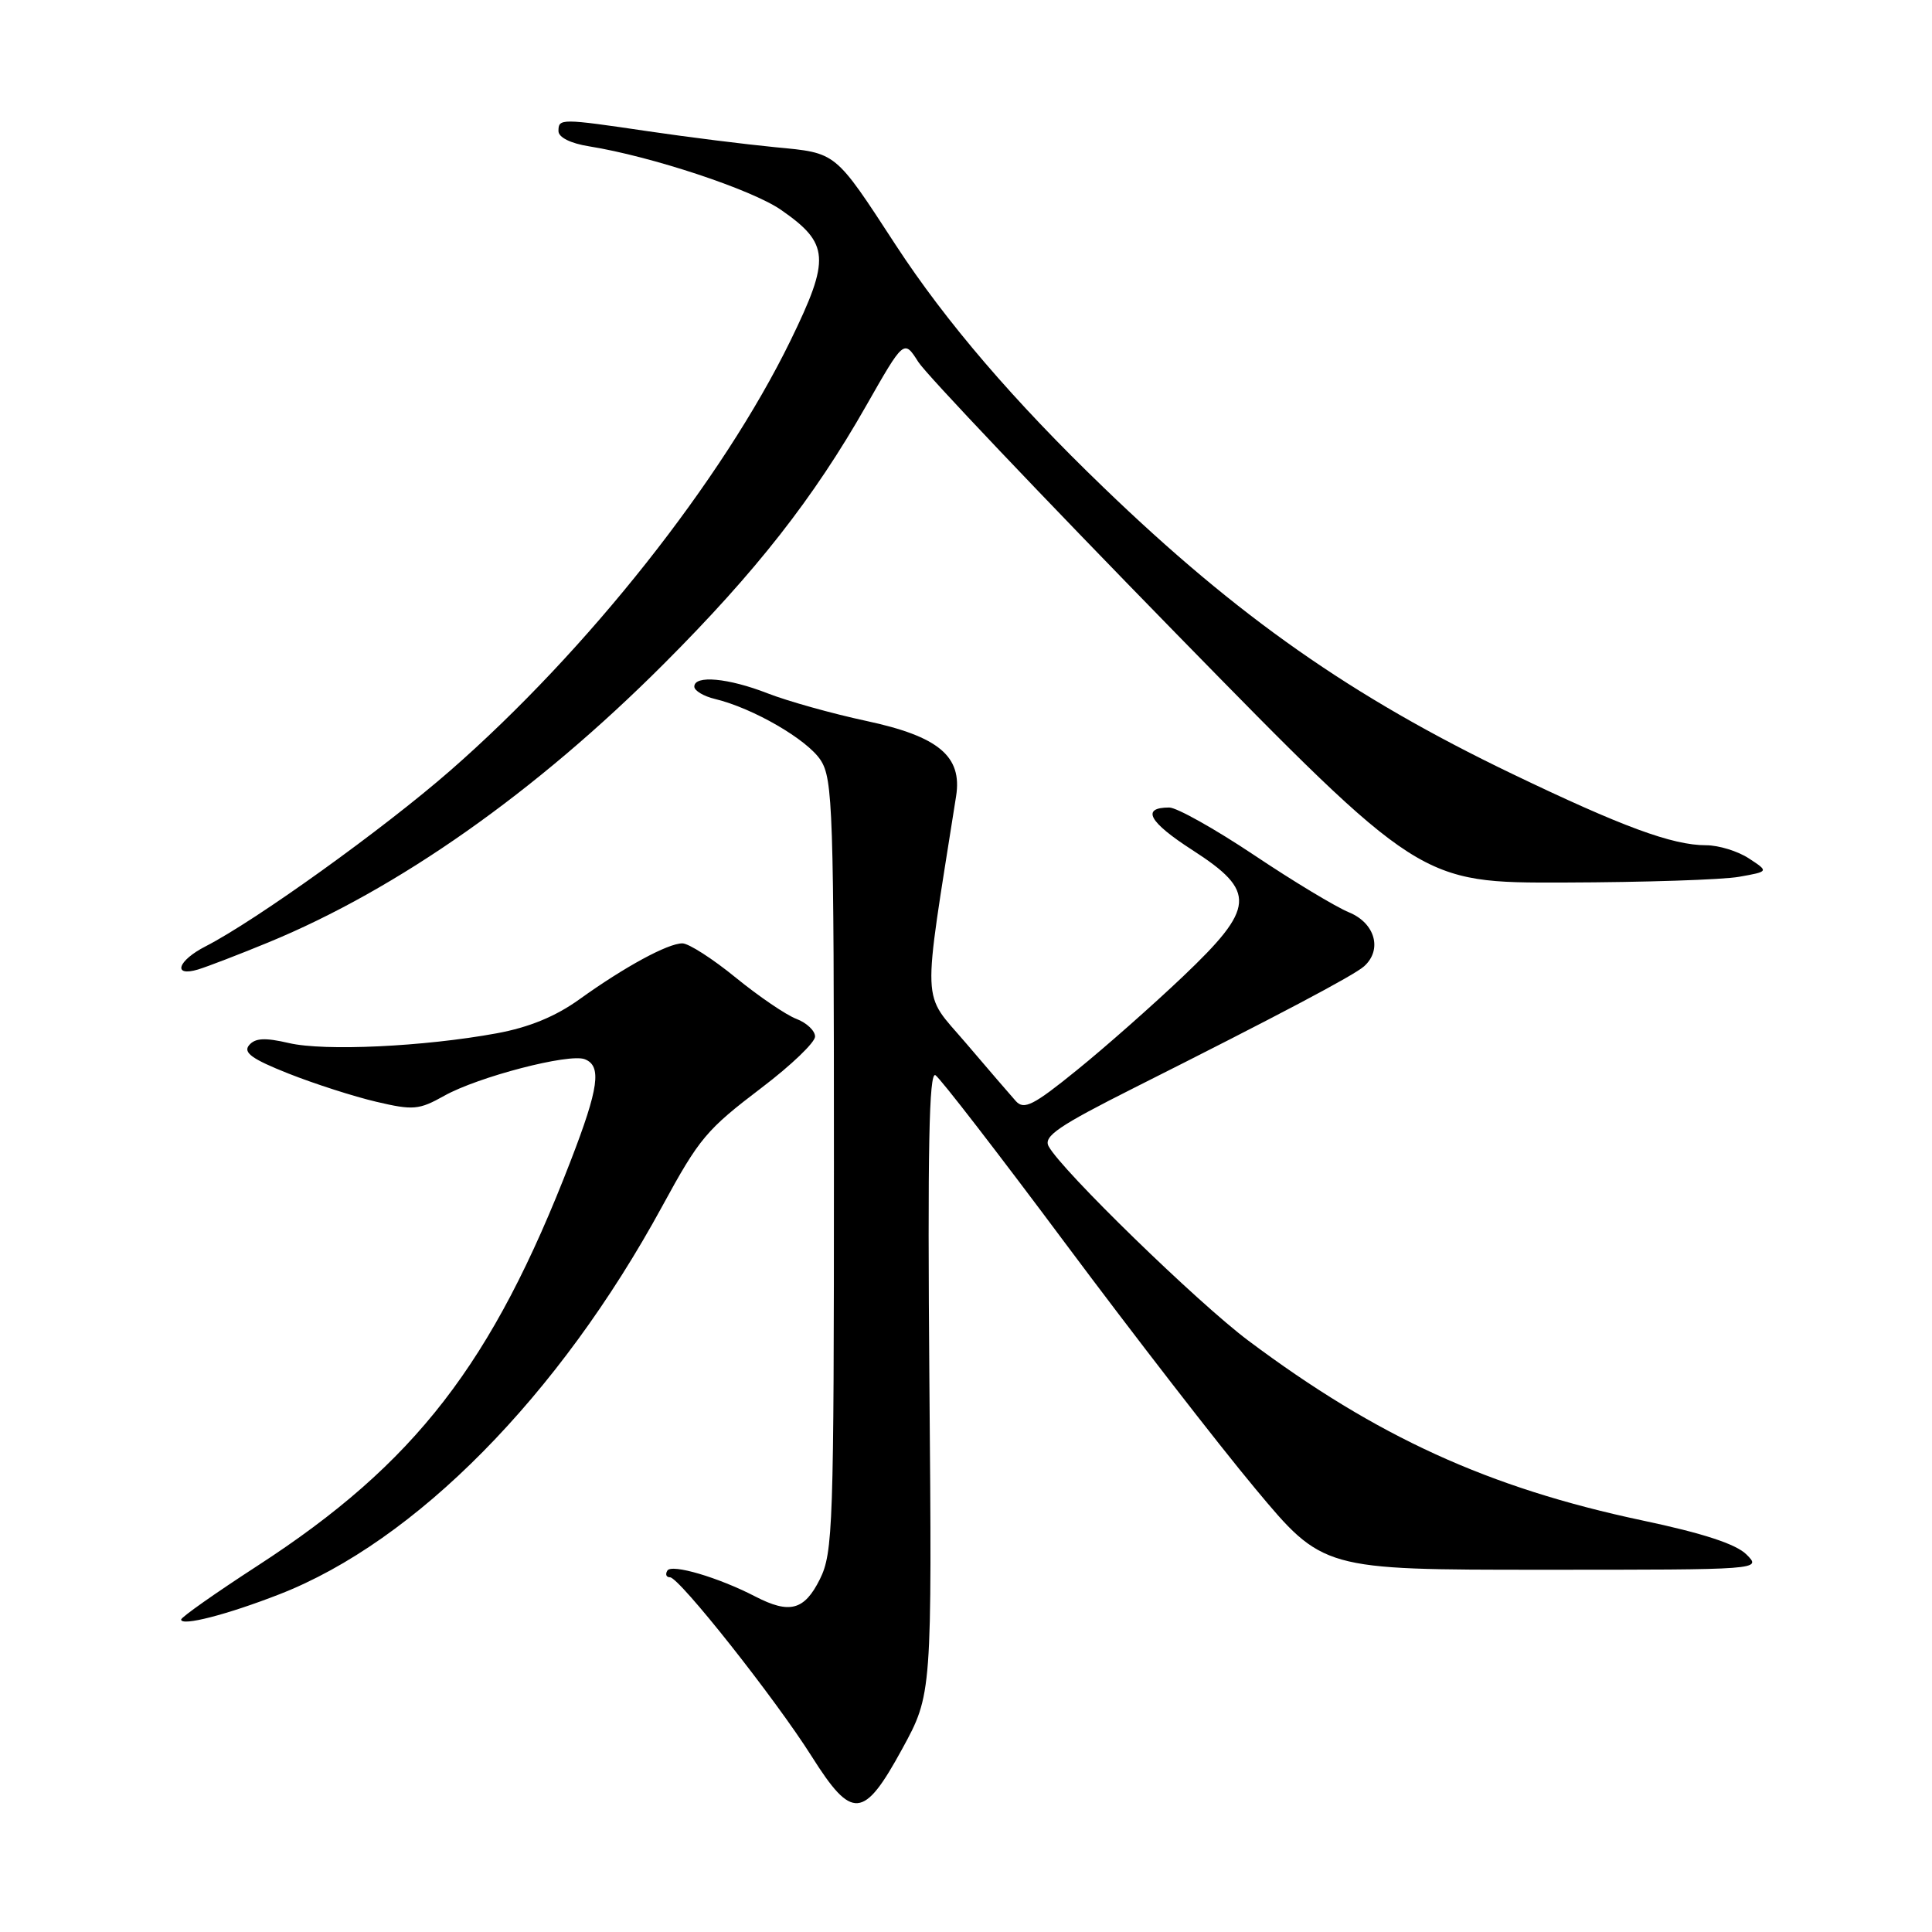 <?xml version="1.0" encoding="UTF-8" standalone="no"?>
<!DOCTYPE svg PUBLIC "-//W3C//DTD SVG 1.1//EN" "http://www.w3.org/Graphics/SVG/1.1/DTD/svg11.dtd" >
<svg xmlns="http://www.w3.org/2000/svg" xmlns:xlink="http://www.w3.org/1999/xlink" version="1.1" viewBox="0 0 256 256">
 <g >
 <path fill="currentColor"
d=" M 119.54 231.75 C 123.50 224.50 123.50 224.50 123.15 183.13 C 122.90 152.35 123.10 141.94 123.95 142.47 C 124.57 142.85 132.35 152.92 141.23 164.84 C 150.11 176.75 161.40 191.34 166.33 197.25 C 175.29 208.00 175.29 208.00 204.37 208.00 C 233.44 208.00 233.44 208.00 231.42 205.98 C 230.04 204.60 225.66 203.16 217.59 201.46 C 197.23 197.14 182.44 190.39 165.41 177.64 C 158.68 172.60 140.65 155.06 138.95 151.89 C 138.23 150.57 140.24 149.20 150.29 144.14 C 169.51 134.48 179.40 129.25 180.75 128.04 C 183.19 125.85 182.22 122.33 178.77 120.90 C 176.99 120.17 171.30 116.74 166.14 113.28 C 160.97 109.83 155.93 107.00 154.93 107.00 C 151.17 107.00 152.21 108.91 158.00 112.64 C 166.52 118.13 166.36 120.25 156.75 129.39 C 152.76 133.18 146.44 138.77 142.69 141.80 C 136.95 146.46 135.69 147.10 134.61 145.91 C 133.91 145.13 130.92 141.65 127.96 138.18 C 122.06 131.26 122.18 134.15 126.69 105.49 C 127.52 100.22 124.38 97.58 114.80 95.53 C 110.23 94.55 104.35 92.90 101.71 91.87 C 96.51 89.84 92.00 89.42 92.00 90.98 C 92.00 91.52 93.24 92.26 94.75 92.62 C 99.78 93.83 106.94 97.98 108.73 100.71 C 110.36 103.20 110.50 107.33 110.50 154.46 C 110.50 202.25 110.38 205.74 108.64 209.25 C 106.58 213.38 104.64 213.90 100.07 211.54 C 95.18 209.01 89.00 207.19 88.43 208.11 C 88.13 208.60 88.28 209.00 88.78 209.00 C 90.00 209.00 102.73 225.09 107.56 232.74 C 112.91 241.21 114.44 241.09 119.54 231.75 Z  M 37.00 211.26 C 55.05 204.24 74.05 184.99 87.74 159.85 C 92.69 150.77 93.58 149.71 100.97 144.09 C 104.84 141.15 108.00 138.12 108.00 137.35 C 108.00 136.58 106.89 135.53 105.53 135.01 C 104.17 134.50 100.55 132.03 97.49 129.54 C 94.43 127.04 91.25 125.00 90.42 125.00 C 88.49 125.00 82.77 128.11 76.81 132.39 C 73.62 134.69 70.11 136.13 65.81 136.92 C 56.16 138.69 42.98 139.31 38.28 138.21 C 35.10 137.47 33.80 137.54 33.00 138.50 C 32.19 139.47 33.40 140.34 38.22 142.25 C 41.68 143.62 46.91 145.30 49.86 145.99 C 54.75 147.14 55.52 147.07 58.86 145.20 C 63.33 142.69 75.39 139.55 77.48 140.35 C 79.76 141.23 79.35 144.16 75.62 153.81 C 65.25 180.69 55.02 193.91 34.14 207.46 C 28.56 211.08 24.00 214.29 24.00 214.60 C 24.00 215.52 30.07 213.96 37.00 211.26 Z  M 35.52 124.89 C 52.71 117.82 70.99 104.96 87.97 87.96 C 100.19 75.73 107.80 66.02 114.79 53.73 C 119.78 44.97 119.78 44.97 121.68 47.96 C 122.72 49.60 138.11 65.81 155.87 83.98 C 188.17 117.00 188.17 117.00 207.33 116.94 C 217.88 116.91 228.27 116.57 230.44 116.18 C 234.39 115.48 234.39 115.48 231.73 113.74 C 230.27 112.78 227.72 112.00 226.07 112.00 C 221.59 112.00 214.95 109.55 200.29 102.50 C 179.08 92.30 164.04 81.76 146.25 64.61 C 134.33 53.14 125.32 42.62 118.71 32.50 C 110.55 19.99 110.91 20.29 102.76 19.51 C 98.77 19.12 91.22 18.18 86.00 17.41 C 74.27 15.68 74.00 15.68 74.00 17.37 C 74.00 18.20 75.60 19.00 78.06 19.39 C 86.30 20.71 99.62 25.12 103.49 27.81 C 109.91 32.27 110.05 34.25 104.74 45.14 C 95.70 63.64 77.84 86.22 59.68 102.09 C 50.81 109.84 33.93 121.96 27.25 125.39 C 23.53 127.29 22.81 129.49 26.25 128.46 C 27.49 128.08 31.66 126.48 35.52 124.89 Z "/>
</g>
</svg>